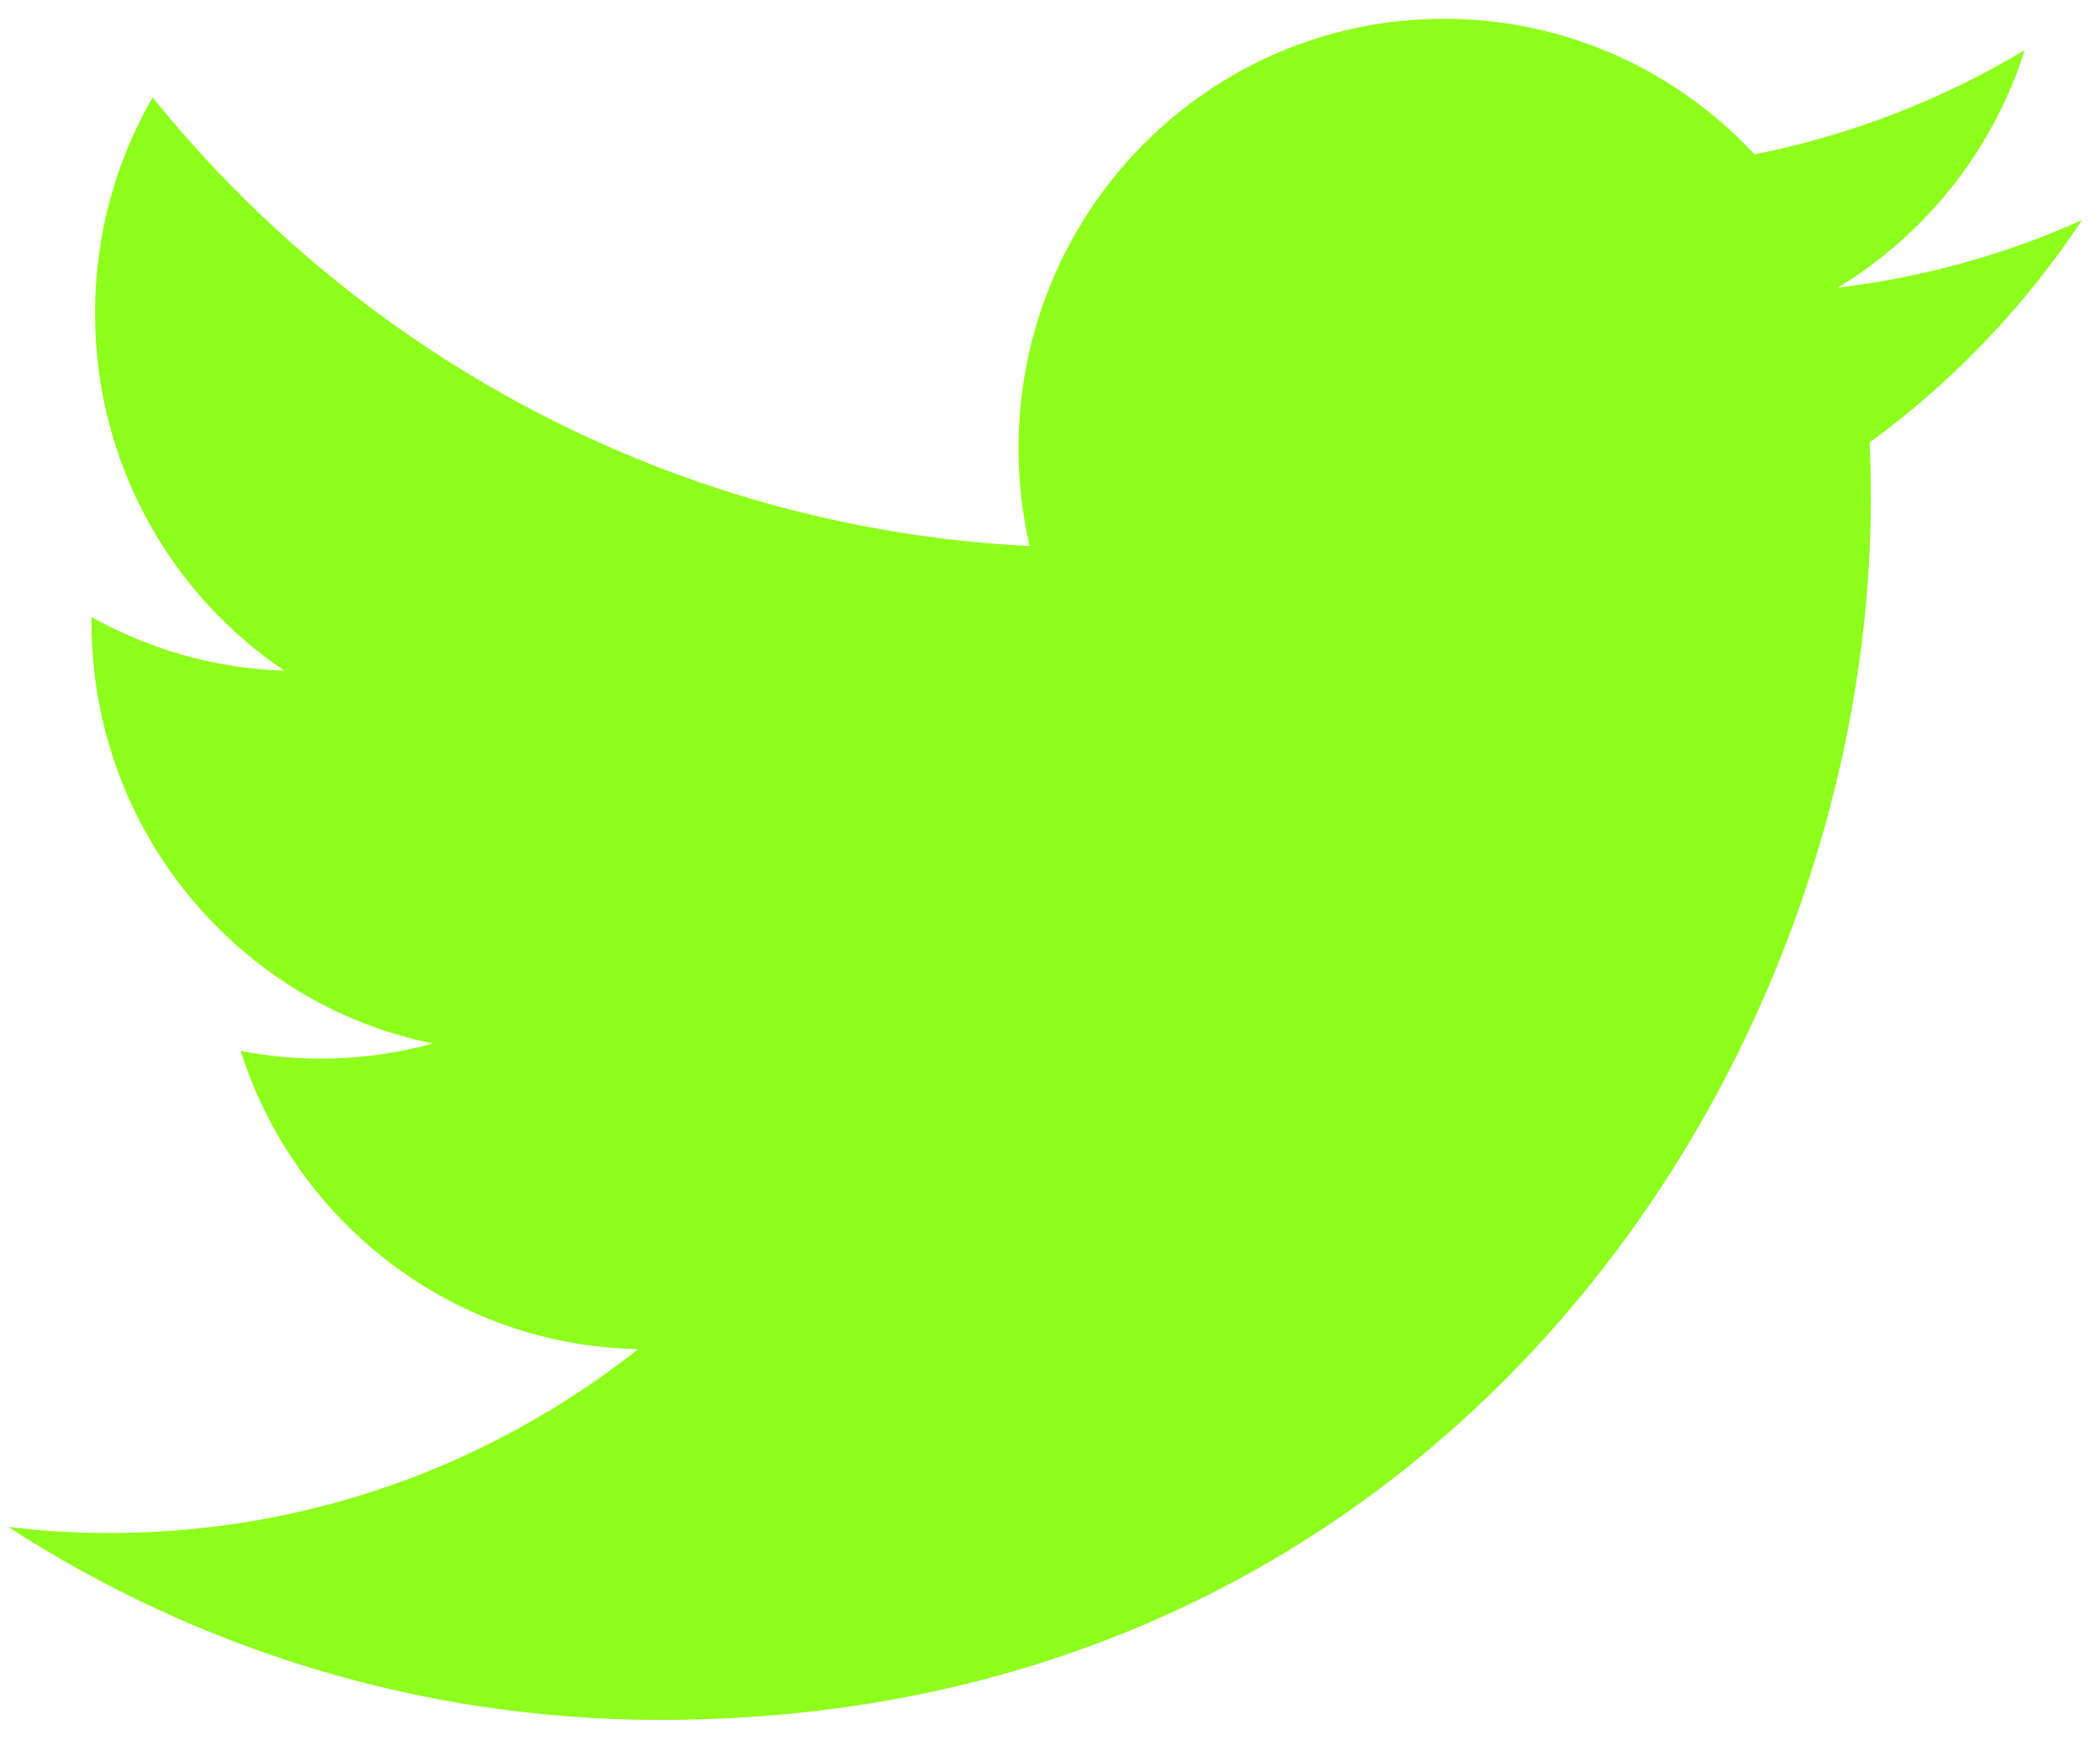 <svg width="76" height="63" viewBox="0 0 76 63" fill="none" xmlns="http://www.w3.org/2000/svg">
<path fill-rule="evenodd" clip-rule="evenodd" d="M75.349 7.968C72.59 9.206 69.621 10.039 66.506 10.415C69.686 8.491 72.127 5.445 73.275 1.815C70.303 3.598 67.004 4.889 63.499 5.589C60.69 2.568 56.684 0.679 52.259 0.679C43.756 0.679 36.861 7.64 36.861 16.225C36.861 17.442 36.999 18.629 37.262 19.768C24.463 19.122 13.118 12.931 5.523 3.525C4.197 5.821 3.439 8.491 3.439 11.34C3.439 16.733 6.154 21.491 10.289 24.279C7.762 24.199 5.391 23.499 3.312 22.335V22.529C3.312 30.063 8.623 36.345 15.662 37.777C14.372 38.131 13.011 38.323 11.607 38.323C10.614 38.323 9.649 38.224 8.708 38.042C10.667 44.218 16.355 48.714 23.092 48.84C17.824 53.007 11.185 55.495 3.97 55.495C2.724 55.495 1.498 55.422 0.295 55.276C7.109 59.685 15.202 62.262 23.898 62.262C52.219 62.262 67.707 38.573 67.707 18.031C67.707 17.356 67.694 16.684 67.662 16.02C70.674 13.823 73.285 11.085 75.349 7.968Z" fill="#8EFE1C"/>
</svg>
